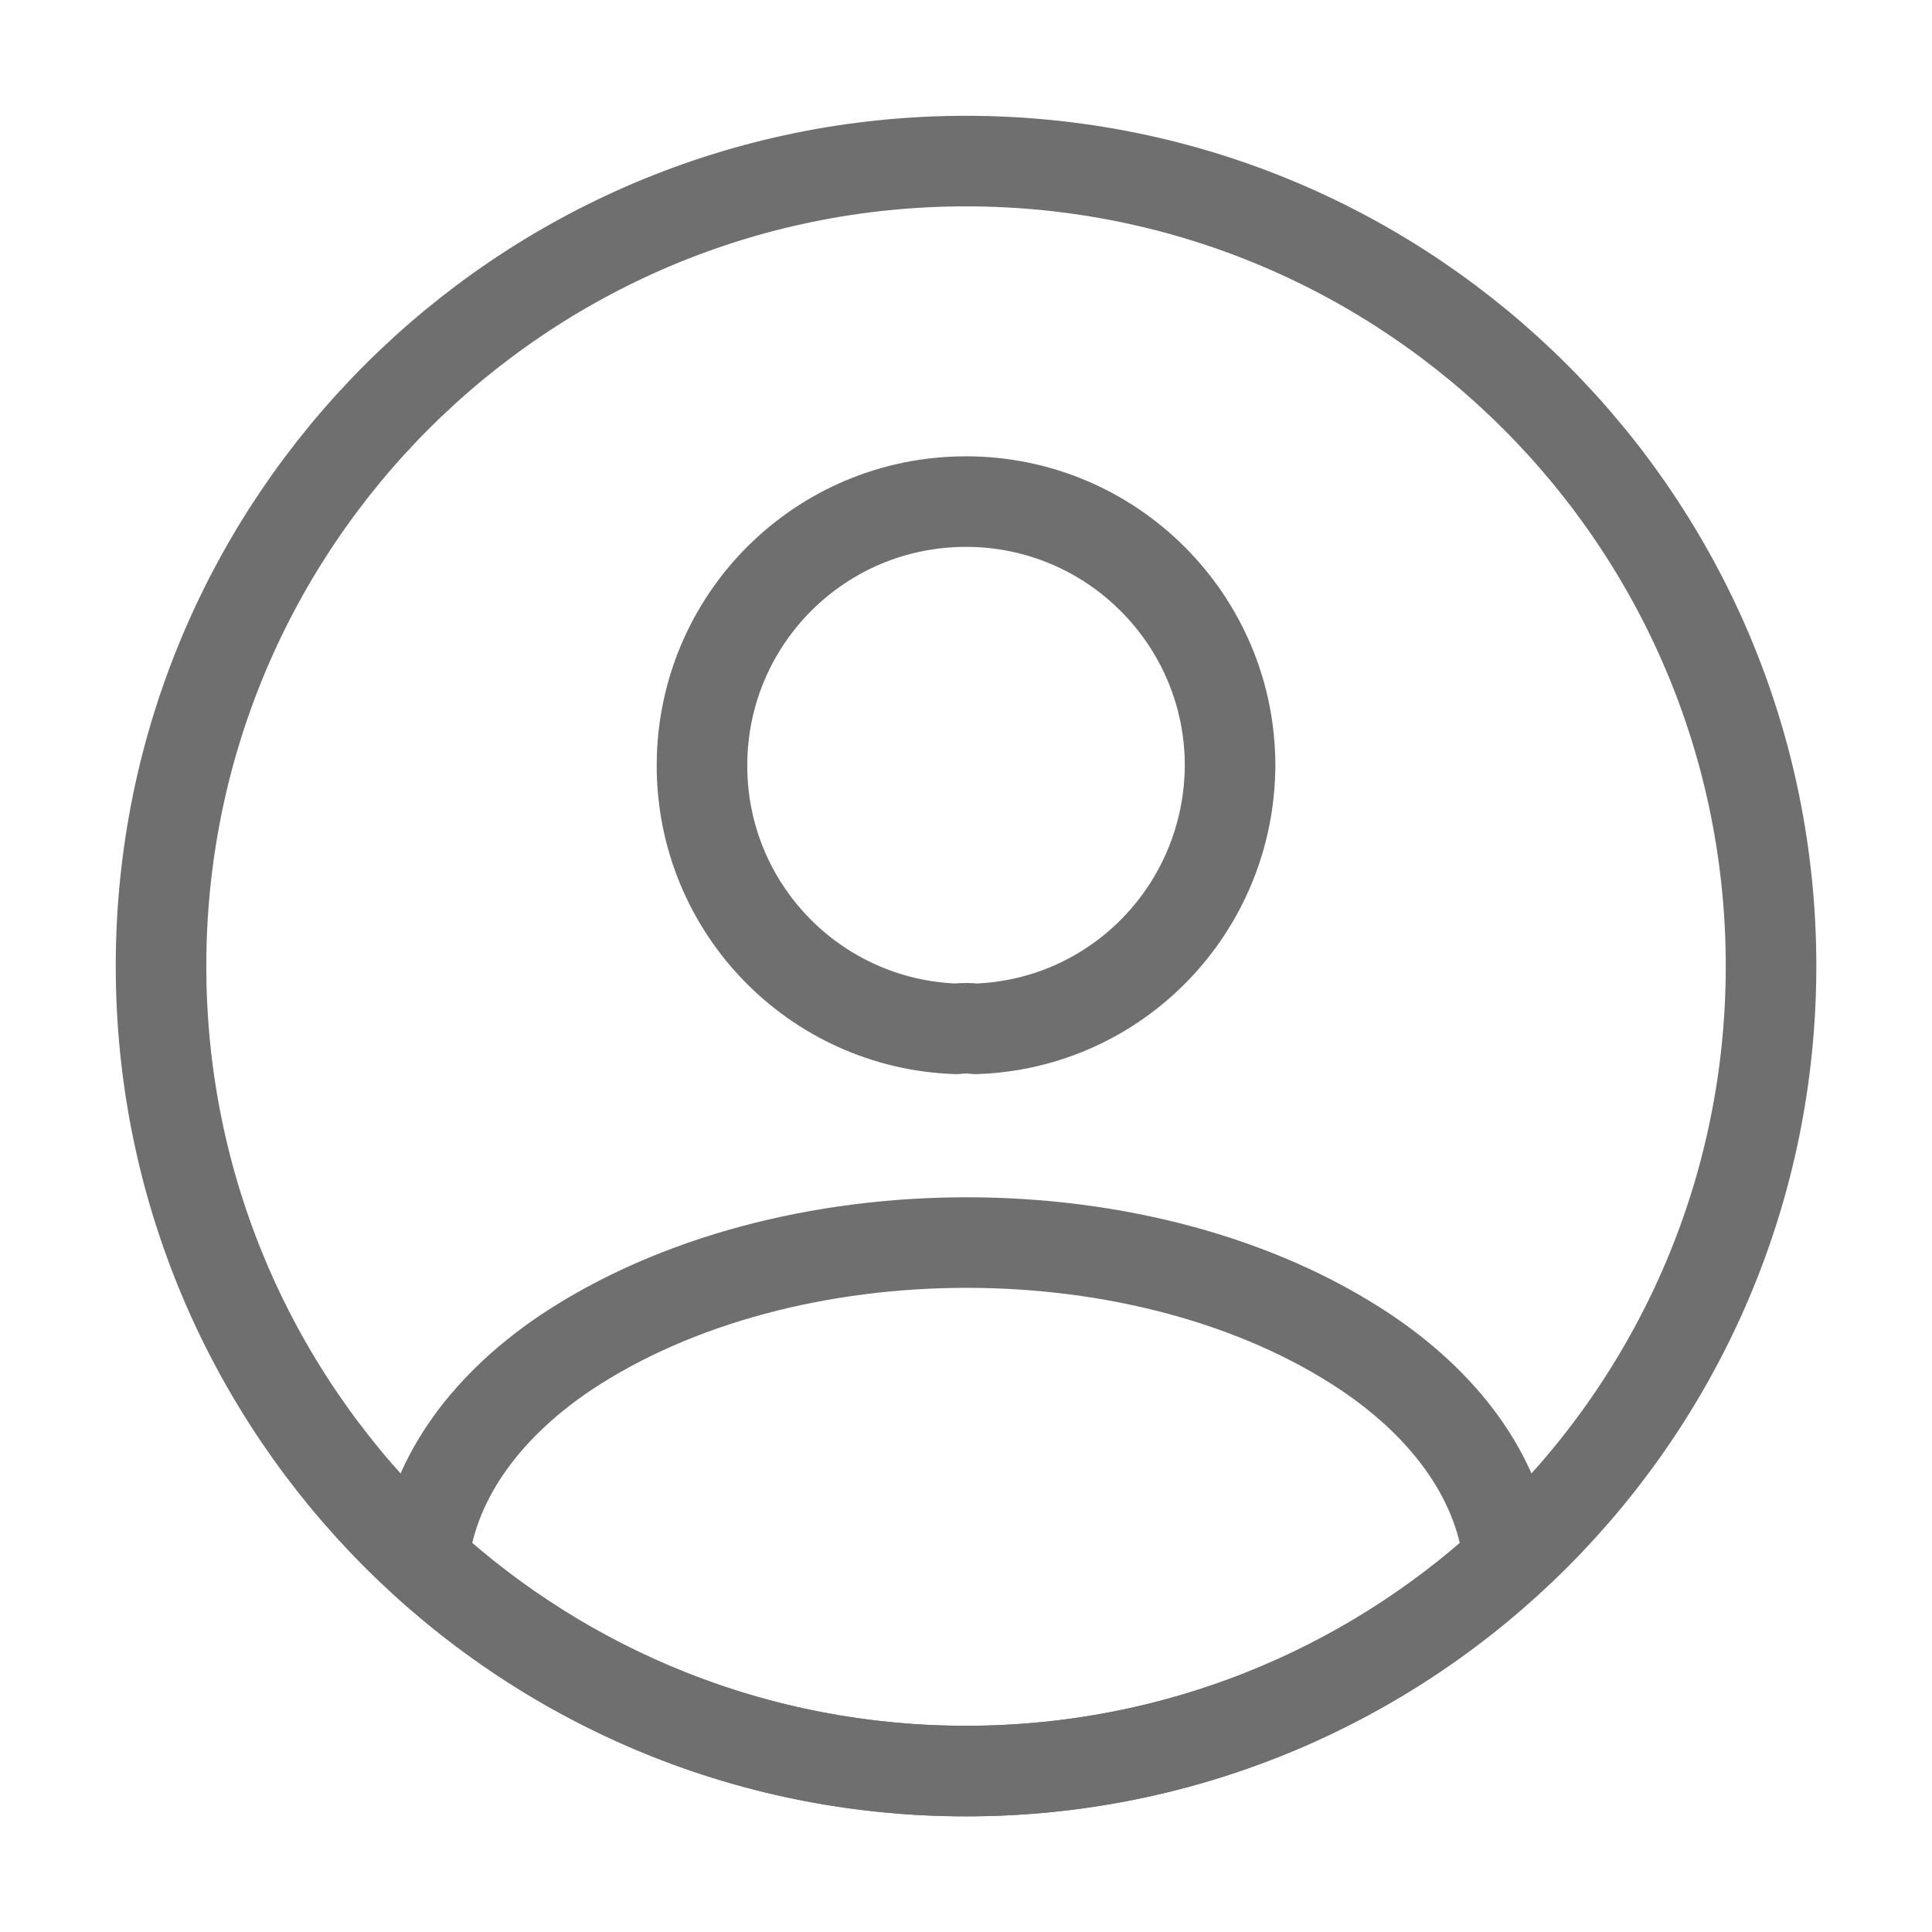 <svg width="32" height="32" viewBox="0 0 32 32" fill="none" xmlns="http://www.w3.org/2000/svg">
<path d="M16.16 17.041C16.067 17.028 15.947 17.028 15.84 17.041C13.494 16.961 11.627 15.041 11.627 12.681C11.627 10.268 13.574 8.308 16 8.308C18.414 8.308 20.374 10.268 20.374 12.681C20.36 15.041 18.507 16.961 16.16 17.041Z" stroke="#6F6F6F" stroke-width="1.5" stroke-linecap="round" stroke-linejoin="round"/>
<path d="M24.987 25.841C22.614 28.014 19.467 29.334 16 29.334C12.534 29.334 9.387 28.014 7.014 25.841C7.147 24.588 7.947 23.361 9.374 22.401C13.027 19.974 19 19.974 22.627 22.401C24.054 23.361 24.854 24.588 24.987 25.841Z" stroke="#6F6F6F" stroke-width="1.5" stroke-linecap="round" stroke-linejoin="round"/>
<path d="M16 29.335C23.364 29.335 29.334 23.365 29.334 16.001C29.334 8.638 23.364 2.668 16 2.668C8.637 2.668 2.667 8.638 2.667 16.001C2.667 23.365 8.637 29.335 16 29.335Z" stroke="#6F6F6F" stroke-width="1.5" stroke-linecap="round" stroke-linejoin="round"/>
</svg>

